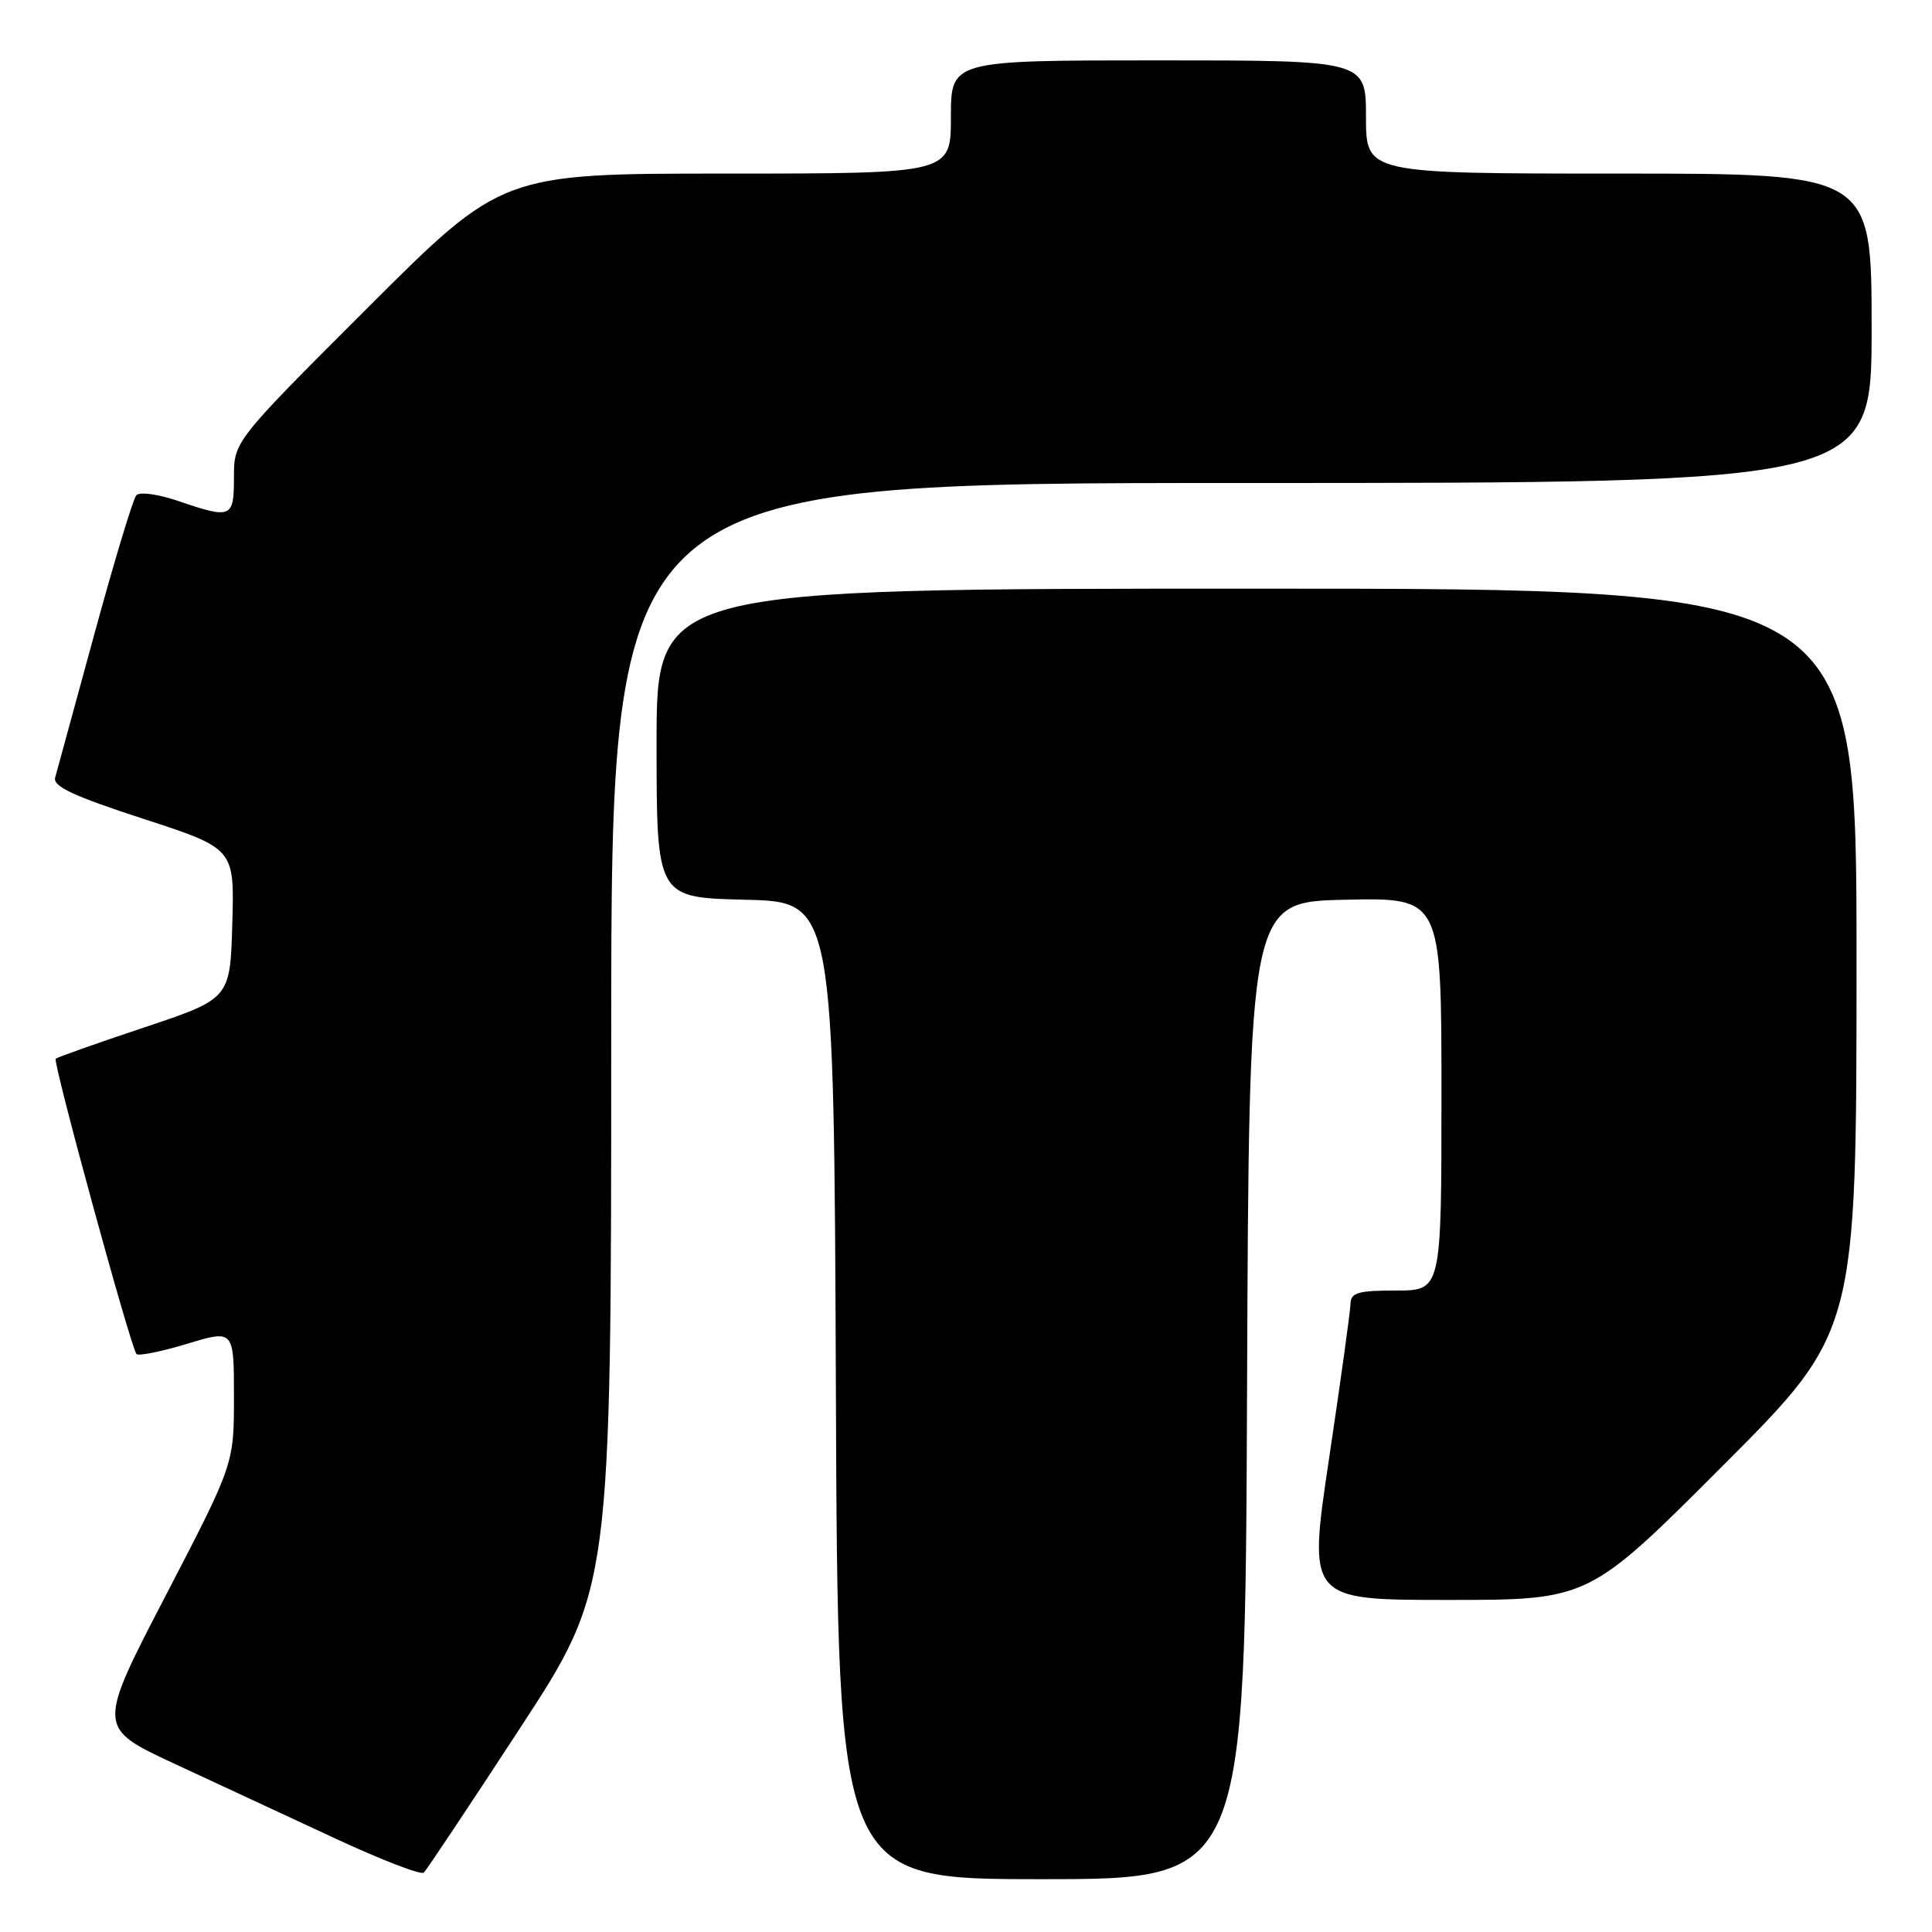 <?xml version="1.0" encoding="UTF-8" standalone="no"?>
<!DOCTYPE svg PUBLIC "-//W3C//DTD SVG 1.1//EN" "http://www.w3.org/Graphics/SVG/1.1/DTD/svg11.dtd" >
<svg xmlns="http://www.w3.org/2000/svg" xmlns:xlink="http://www.w3.org/1999/xlink" version="1.1" viewBox="0 0 256 256">
 <g >
 <path fill="currentColor"
d=" M 68.90 229.00 C 80.99 210.50 80.99 210.50 80.99 137.25 C 81.00 64.00 81.00 64.00 164.50 64.00 C 248.00 64.00 248.00 64.00 248.00 43.50 C 248.00 23.00 248.00 23.00 214.50 23.00 C 181.00 23.00 181.00 23.00 181.00 15.50 C 181.00 8.00 181.00 8.00 153.50 8.00 C 126.00 8.00 126.00 8.00 126.00 15.50 C 126.00 23.00 126.00 23.00 96.26 23.00 C 66.52 23.00 66.52 23.00 48.76 40.74 C 31.00 58.48 31.00 58.48 31.00 63.24 C 31.00 68.66 30.68 68.79 23.60 66.38 C 20.94 65.47 18.50 65.14 18.06 65.63 C 17.63 66.11 15.13 74.38 12.51 84.00 C 9.89 93.62 7.55 102.19 7.31 103.03 C 6.98 104.20 9.70 105.47 18.97 108.49 C 31.07 112.43 31.07 112.43 30.78 122.38 C 30.50 132.33 30.50 132.33 19.11 136.14 C 12.84 138.23 7.57 140.10 7.38 140.29 C 6.97 140.70 17.36 178.70 18.09 179.42 C 18.37 179.70 21.39 179.09 24.80 178.06 C 31.00 176.18 31.00 176.18 31.00 185.10 C 31.00 194.01 31.00 194.01 21.93 211.47 C 12.86 228.94 12.86 228.94 23.15 233.72 C 28.82 236.35 38.41 240.81 44.47 243.63 C 50.54 246.45 55.80 248.48 56.16 248.13 C 56.52 247.78 62.26 239.18 68.90 229.00 Z  M 165.24 184.25 C 165.50 119.50 165.50 119.50 178.25 119.22 C 191.00 118.94 191.00 118.94 191.00 144.97 C 191.00 171.00 191.00 171.00 185.00 171.00 C 179.97 171.00 178.99 171.28 178.95 172.75 C 178.93 173.71 177.65 182.94 176.11 193.25 C 173.31 212.00 173.31 212.00 191.92 212.00 C 210.52 212.00 210.52 212.00 228.26 194.24 C 246.00 176.48 246.00 176.48 246.00 127.24 C 246.00 78.00 246.00 78.00 166.50 78.00 C 87.00 78.00 87.00 78.00 87.00 98.47 C 87.00 118.94 87.00 118.94 98.75 119.22 C 110.50 119.50 110.50 119.50 110.76 184.25 C 111.01 249.00 111.01 249.00 138.00 249.00 C 164.99 249.00 164.99 249.00 165.24 184.25 Z "/>
</g>
</svg>